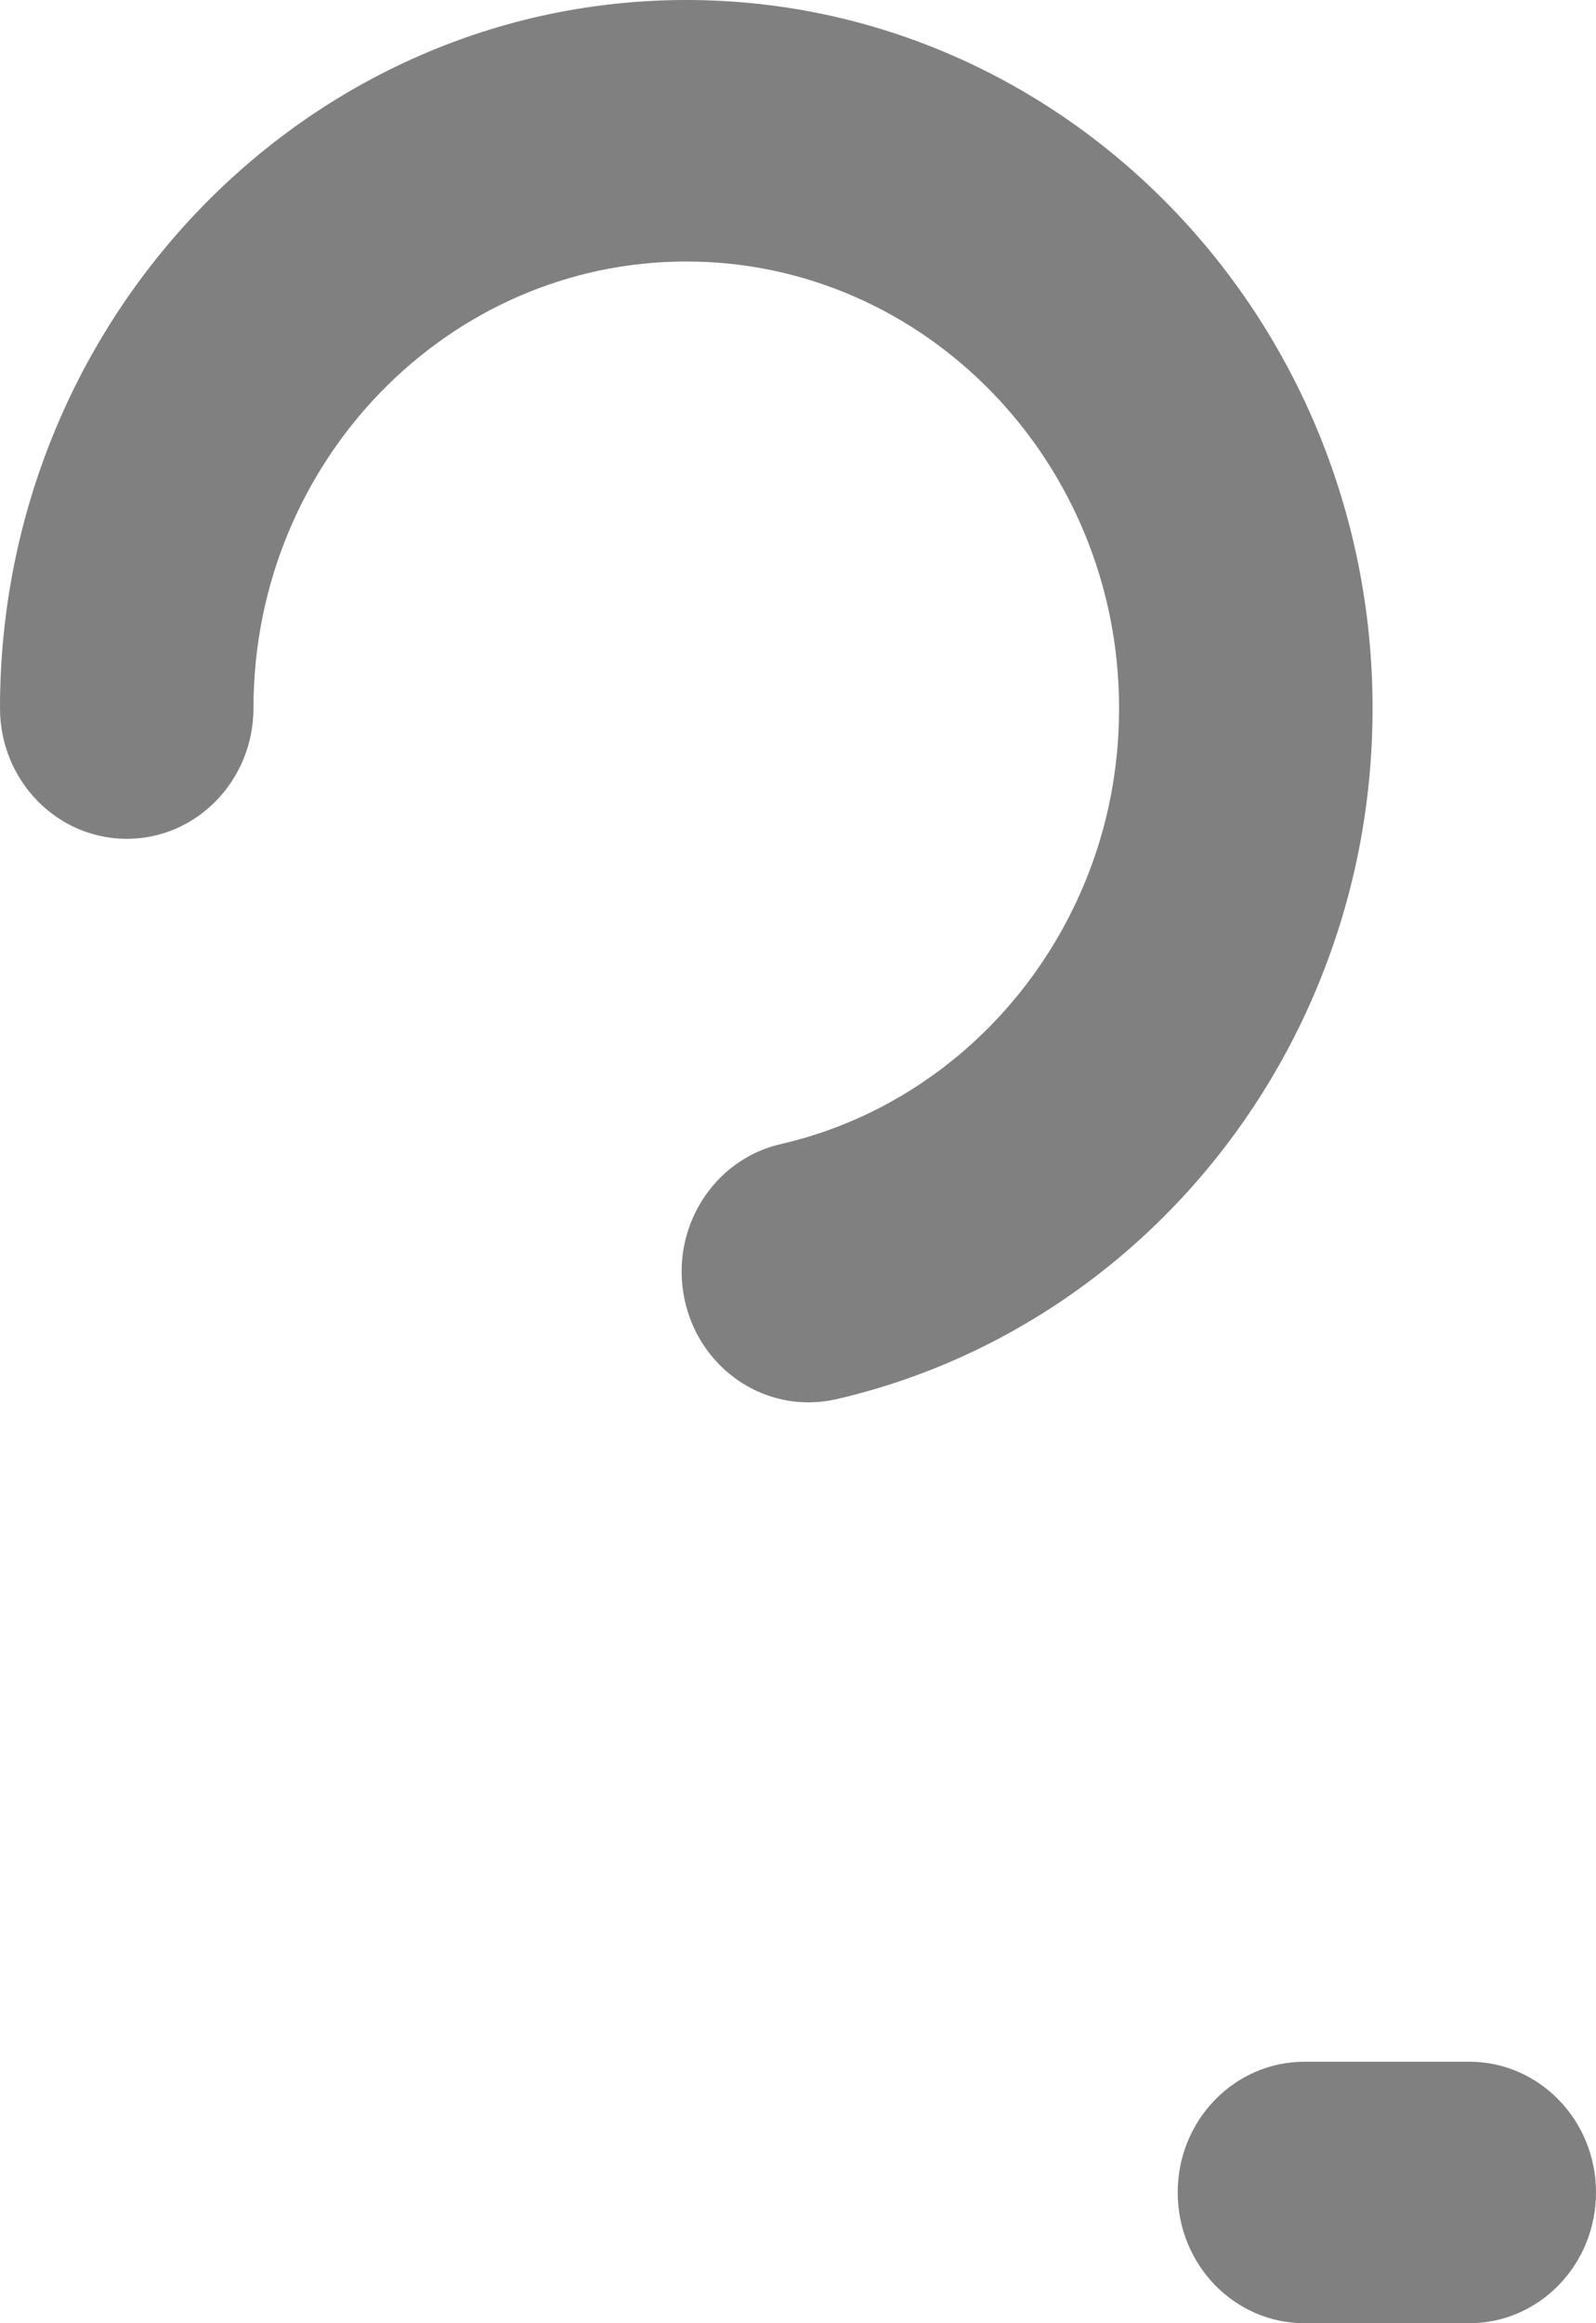 ﻿<?xml version="1.0" encoding="utf-8"?>
<svg version="1.1" xmlns:xlink="http://www.w3.org/1999/xlink" width="11px" height="16px" xmlns="http://www.w3.org/2000/svg">
  <g transform="matrix(1 0 0 1 -19 -3 )">
    <path d="M 5.761 9.637  C 5.698 9.651  5.634 9.658  5.571 9.658  C 5.171 9.658  4.81 9.373  4.719 8.953  C 4.614 8.468  4.911 7.987  5.382 7.879  C 6.32 7.664  7.103 6.988  7.479 6.073  C 7.635 5.695  7.713 5.292  7.713 4.877  C 7.713 3.181  6.375 1.801  4.73 1.801  C 3.085 1.801  1.747 3.181  1.747 4.877  C 1.747 5.374  1.356 5.777  0.874 5.777  C 0.391 5.777  0 5.374  0 4.877  C 0 2.188  2.122 0  4.73 0  C 7.338 0  9.46 2.188  9.46 4.877  C 9.46 5.535  9.335 6.173  9.088 6.775  C 8.493 8.226  7.249 9.295  5.761 9.637  Z M 11 15.099  C 11 15.597  10.609 16  10.126 16  C 10.126 16  8.991 16  8.991 16  C 8.508 16  8.117 15.597  8.117 15.099  C 8.117 14.602  8.508 14.199  8.991 14.199  C 8.991 14.199  10.126 14.199  10.126 14.199  C 10.609 14.199  11 14.602  11 15.099  Z " fill-rule="nonzero" fill="#808080" stroke="none" transform="matrix(1 0 0 1 19 3 )" />
  </g>
</svg>